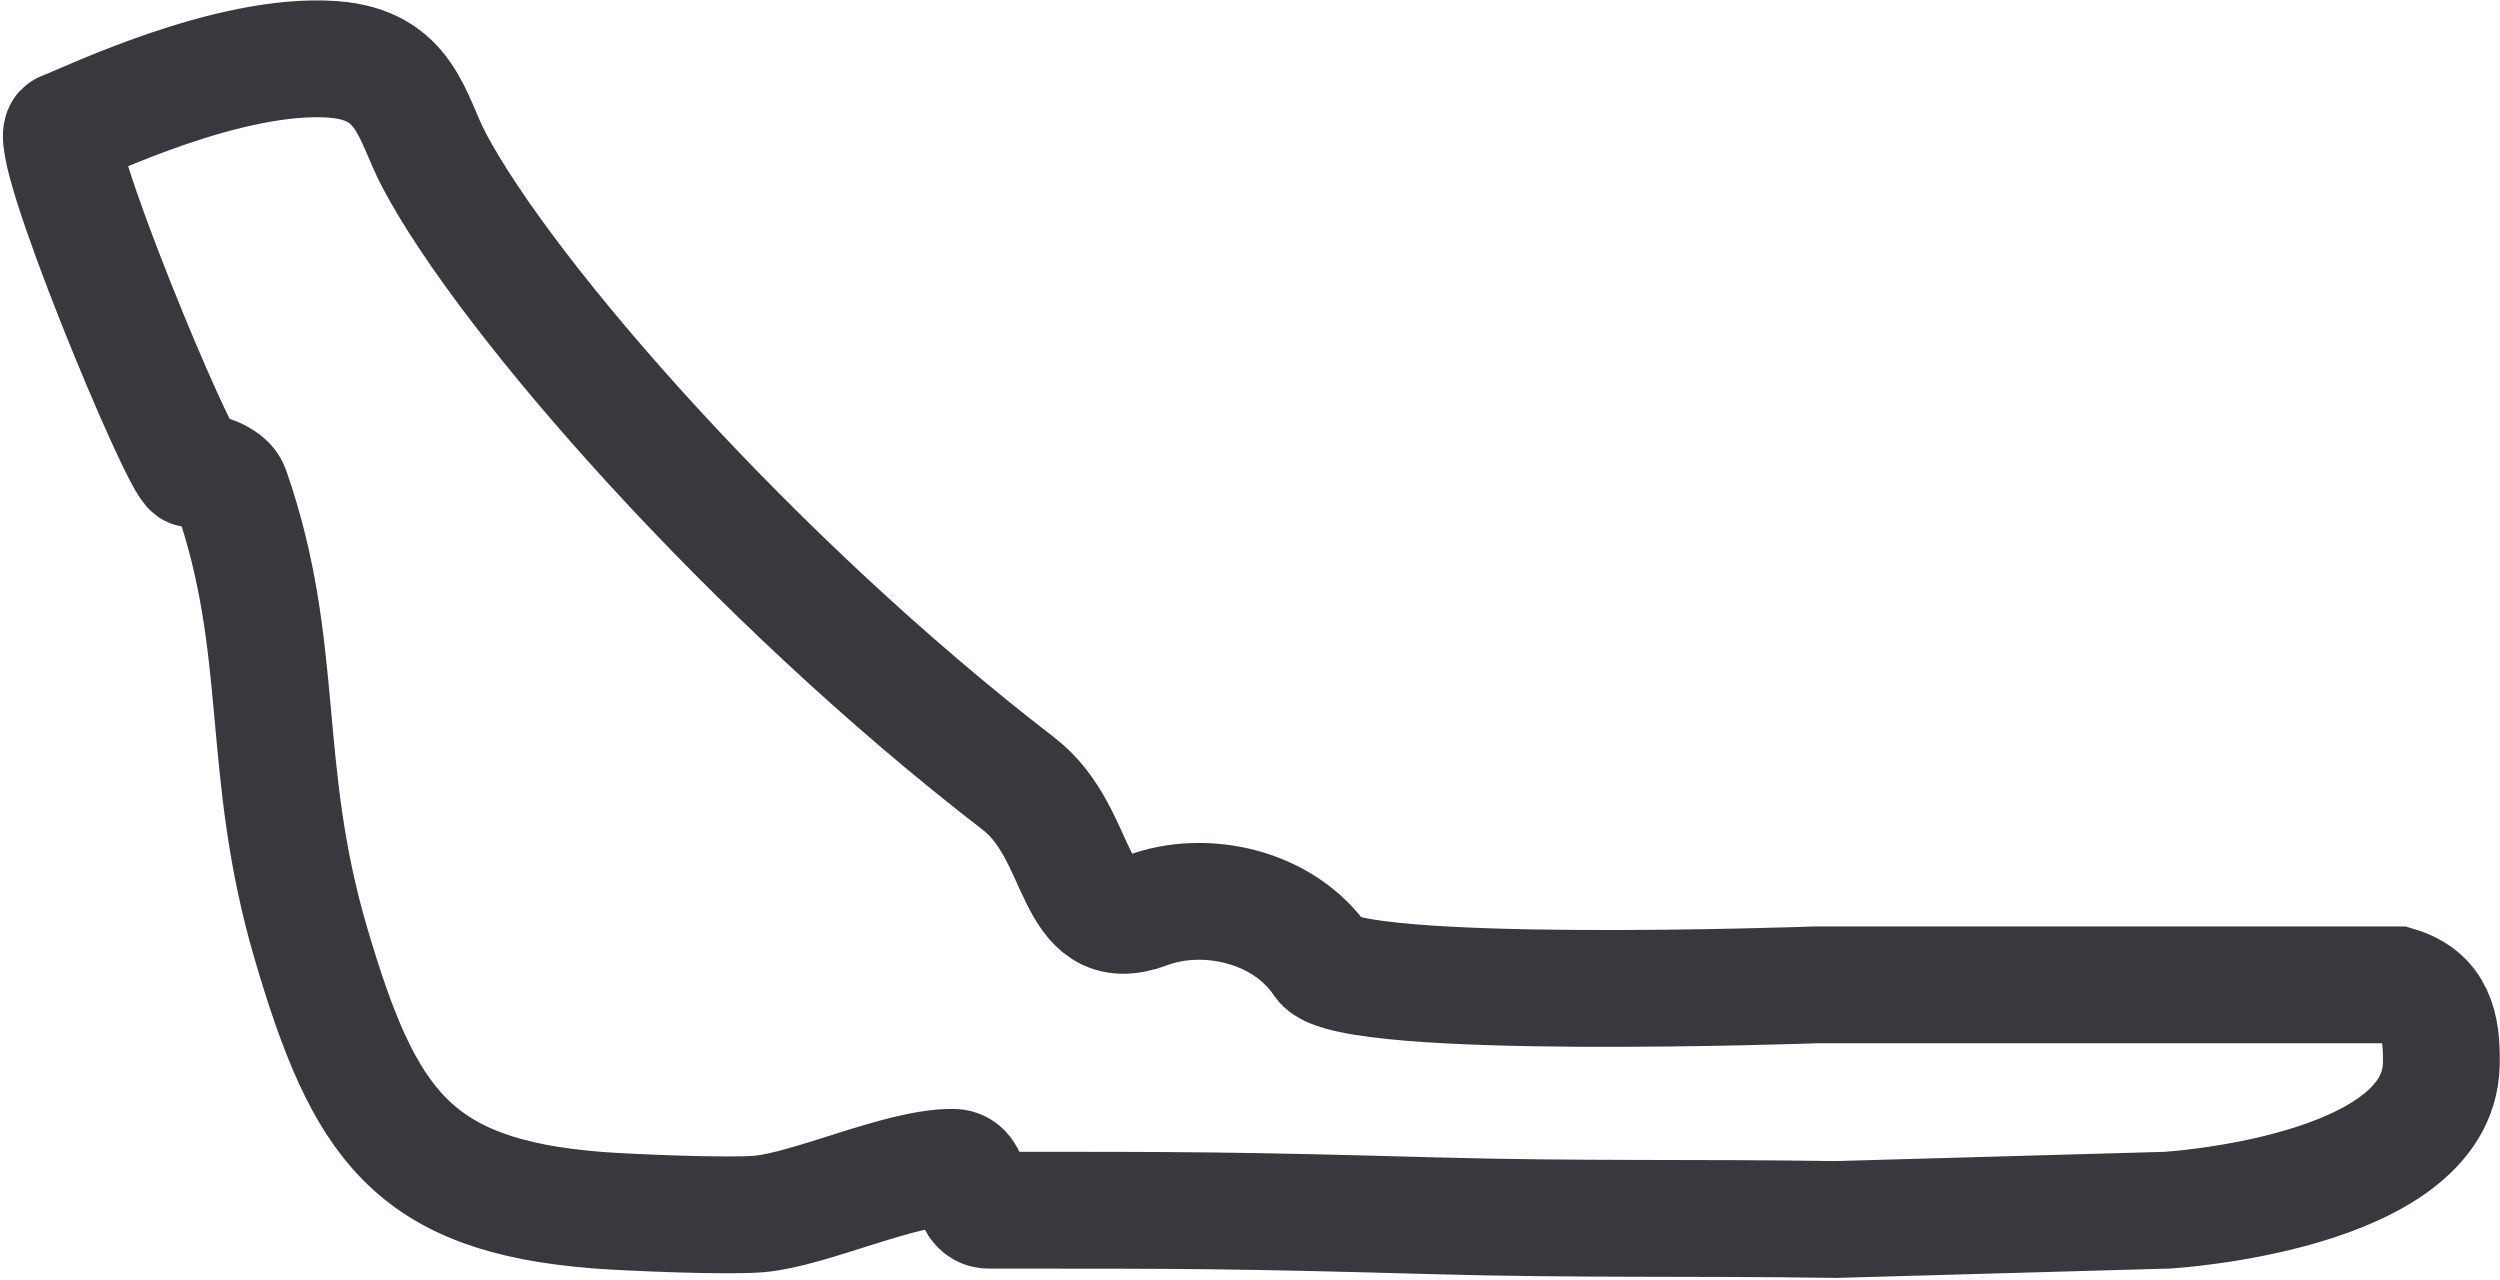 <svg width="535" height="274" viewBox="0 0 535 274" fill="none" xmlns="http://www.w3.org/2000/svg">
<path d="M211.615 258.978C255.05 258.978 263.418 258.978 306.853 260.174C338.277 261.039 361.492 260.51 392.925 260.971L463.855 258.978C463.855 258.978 521.653 255.532 522.432 227.897C522.671 219.408 521.107 213.182 512.967 210.762H388.542C388.542 210.762 288.536 214.348 282.944 205.98C274.789 193.776 257.704 190.231 245.486 194.823C228.958 201.034 231.982 178.496 217.991 167.725C160.953 123.814 108.408 63.721 92.867 34.234C88.086 25.16 86.918 13.876 71.349 12.715C48.911 11.043 17.953 26.264 13.569 27.858C9.186 29.452 38.466 99.886 41.064 100.382C43.663 100.878 48.479 102.032 49.433 104.765C61.387 139.035 55.41 164.139 66.567 201.995C77.868 240.336 88.082 255.878 127.934 258.978C134.45 259.485 156.095 260.392 162.602 259.775C173.649 258.729 192.949 249.615 204.044 249.813C208.753 249.897 206.905 258.978 211.615 258.978Z" stroke="#38383F" stroke-width="25"/>
</svg>
